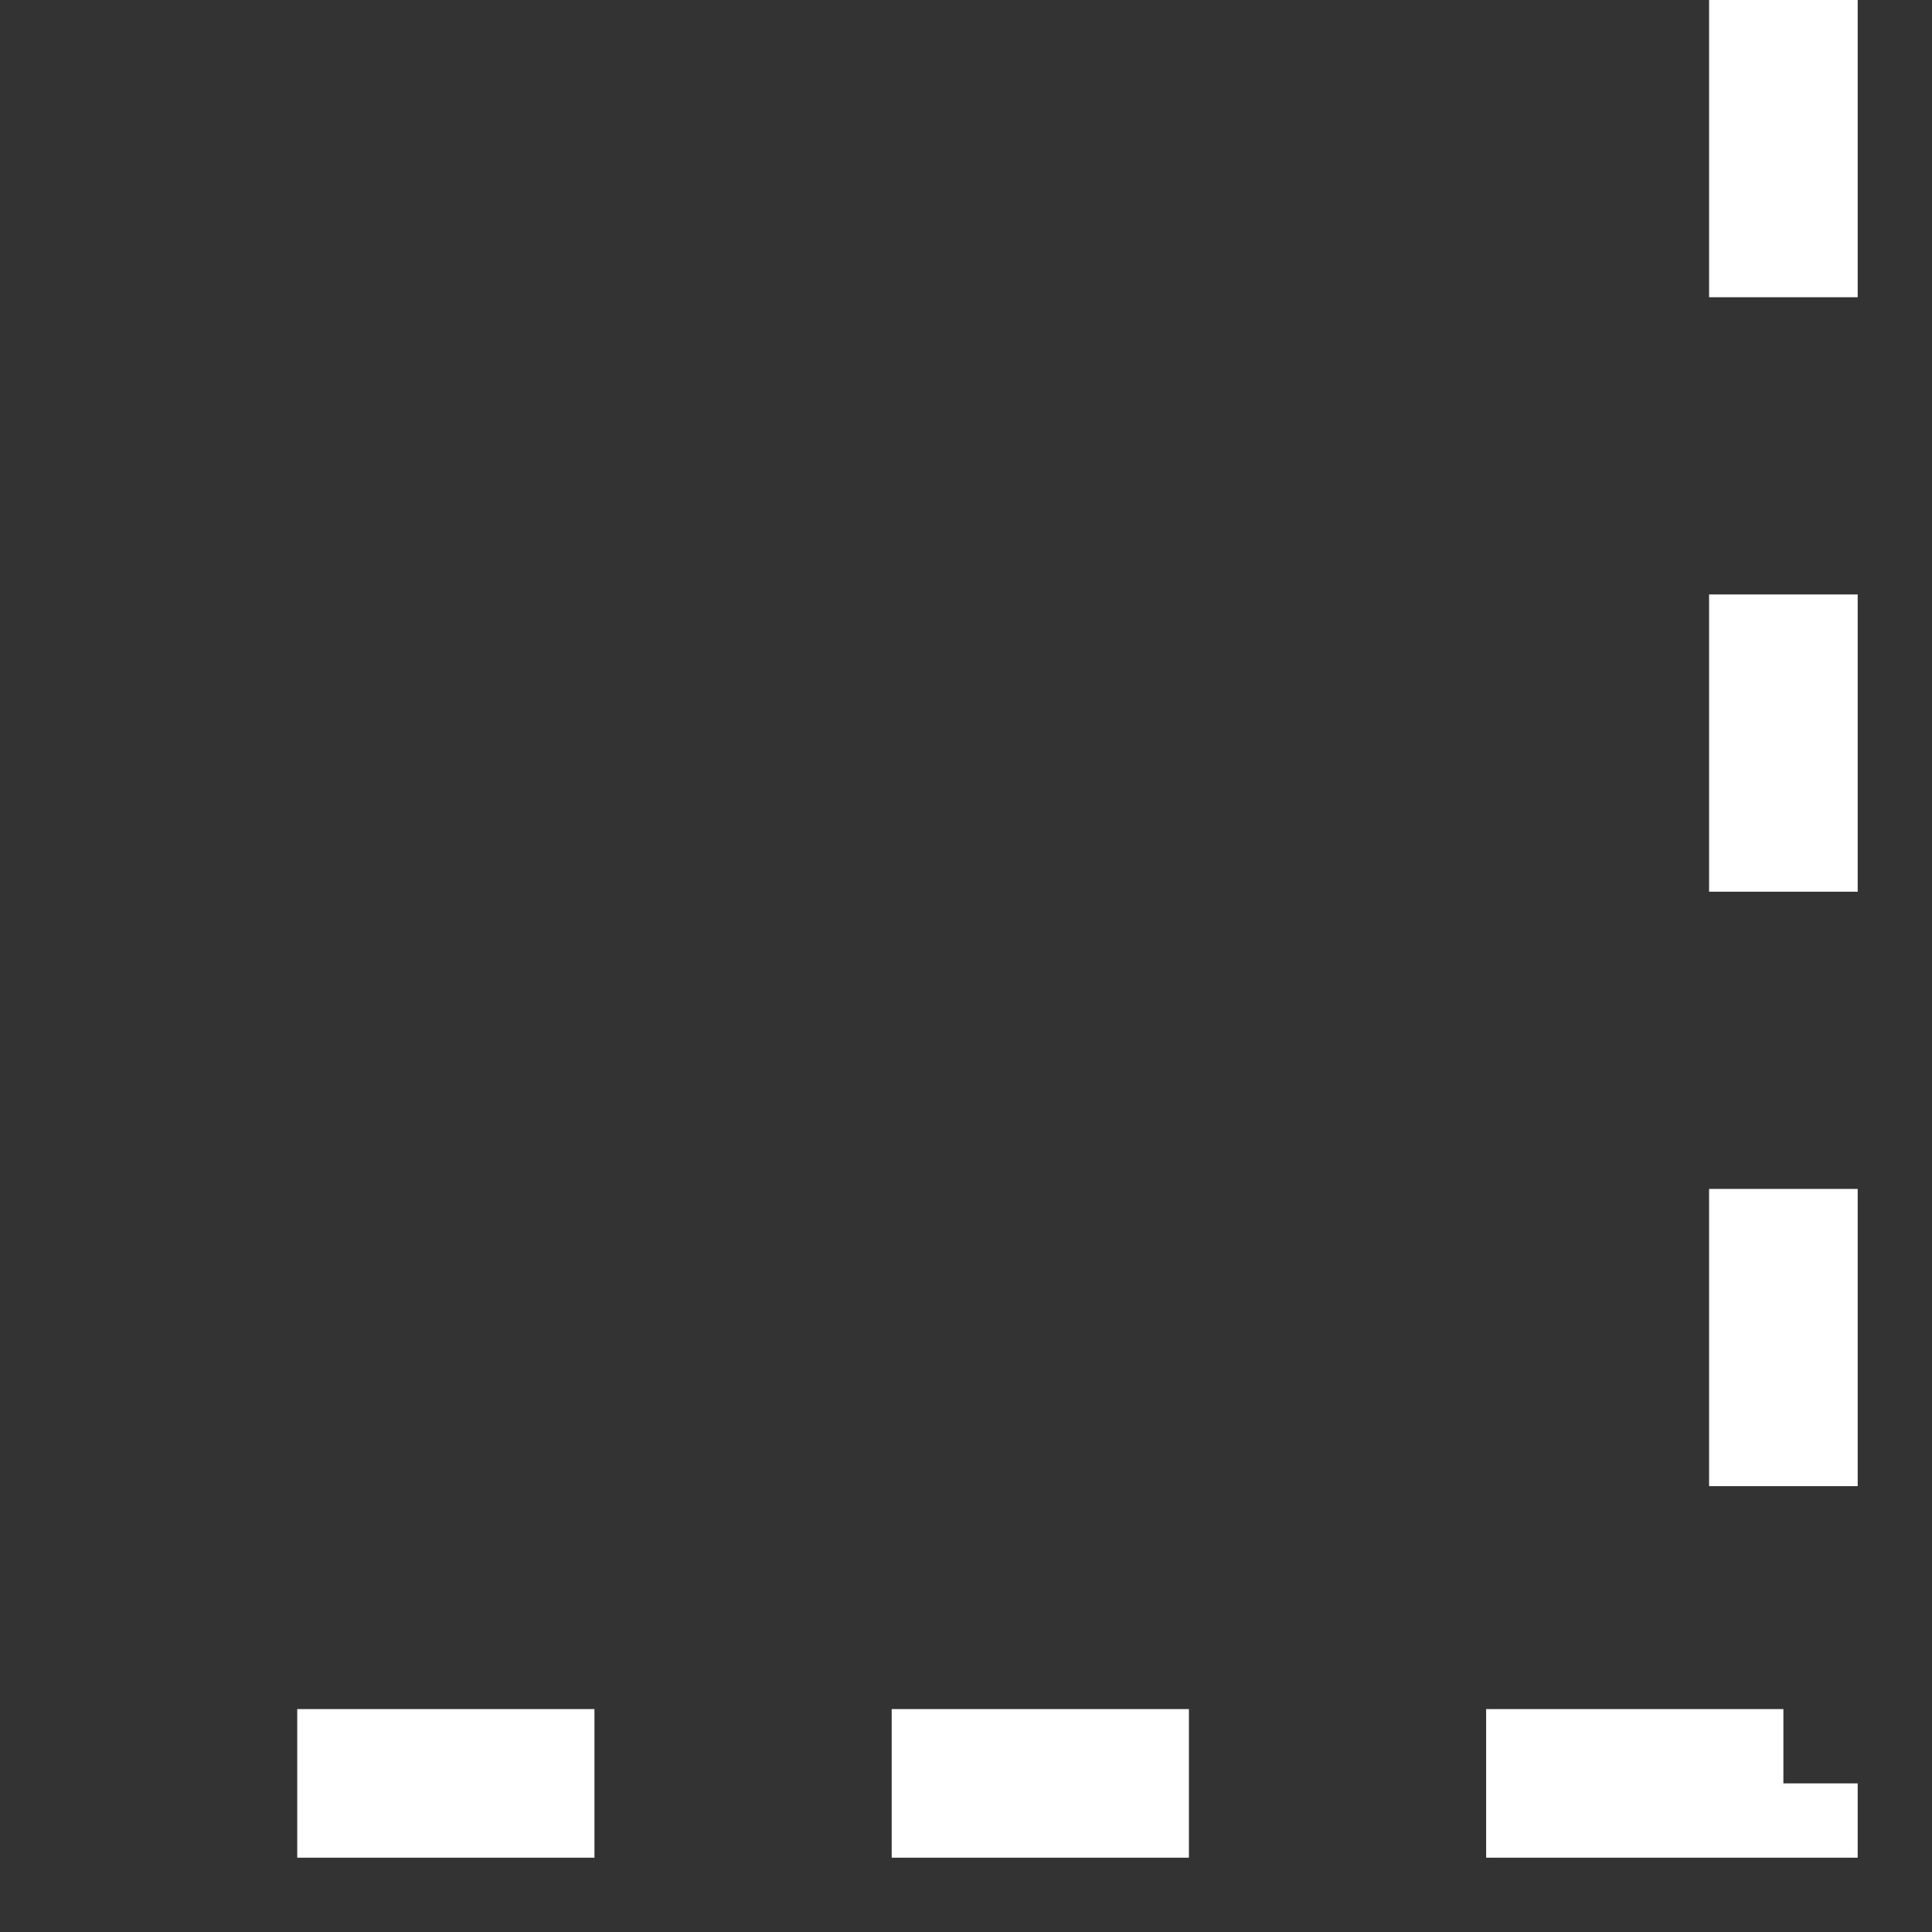 <svg width="13" height="13" viewBox="0 0 13 13" fill="none" xmlns="http://www.w3.org/2000/svg">
<rect x="0" y="0" width="13" height="13" fill="#333333" stroke="none"/>
<path d="M12 -3.8743e-07V12H-1.19209e-07" stroke="white" stroke-dasharray="2 2"/>
</svg>
